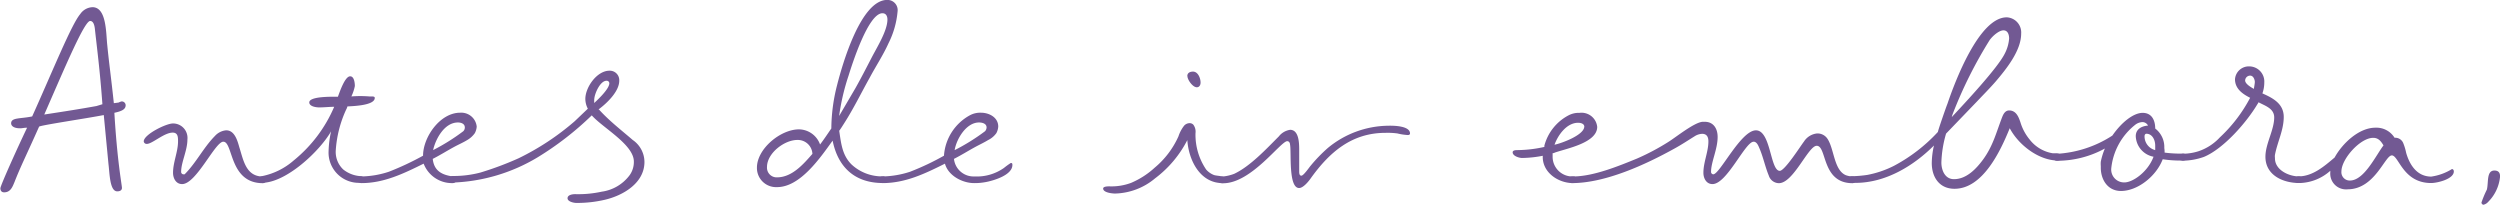 <svg xmlns="http://www.w3.org/2000/svg" viewBox="0 0 330.28 27.05"><defs><style>.a{fill:#725993}</style></defs><title>p14_s2</title><path class="a" d="M16.06 13.4a.51.51 0 0 1 .54.5c0 .54-.5.79-1.49 1 .37 6.35 1 9.58 1 9.92s-.29.46-.62.46c-1 0-1-2.36-1.16-3.61l-.62-6.47c-2.12.42-8.55 1.37-8.55 1.54-1.7 3.82-2.45 5.27-3.24 7.3-.25.58-.5 1.37-1.37 1.37-.33 0-.5-.21-.5-.54s2.2-5.23 3.53-8c-.37 0-.66.08-.91.08-.87 0-1.2-.33-1.2-.66 0-.79 1.24-.58 2.78-.91C6.91 9.49 9.44 3.22 10.6 1.86a2.05 2.05 0 0 1 1.62-.91c1.87 0 1.78 3.44 1.95 5 .25 2.53.5 4.19.87 7.68l.62-.08a1.86 1.86 0 0 1 .4-.15zm-2.53.37c-.33-4.52-.71-7.34-1-10-.08-.66-.29-1-.62-1-.75 0-3.28 6-6.06 12.36 3-.46 4.61-.71 6.89-1.12zm18.09 5.69c.54 1.7.87 3.86 3.11 3.86a.43.43 0 0 1 .46.42.46.46 0 0 1-.46.46c-4.48 0-3.9-5.48-5.23-5.48-1.08 0-3.57 5.6-5.44 5.6-.83 0-1.2-.79-1.2-1.49 0-1.41.66-2.78.66-4.15 0-.54 0-1.16-.71-1.16-1.12 0-2.7 1.49-3.4 1.49a.38.38 0 0 1-.42-.33c0-.91 2.95-2.37 3.86-2.37a1.91 1.91 0 0 1 1.91 2.12c0 1.45-.83 3-.83 4.27a.32.32 0 0 0 .29.33h.17c1.54-1.54 2.49-3.53 4-5.06a2.26 2.26 0 0 1 1.45-.75c1.15-.05 1.53 1.36 1.78 2.24z"/><path class="a" d="M49.51 12.94c0 1-2.9 1.08-3.61 1.12a1.73 1.73 0 0 1-.17.42 15.21 15.21 0 0 0-1.37 5.35 3.18 3.18 0 0 0 1 2.57 4.06 4.06 0 0 0 2.28.87c.21 0 .46.17.46.42a.46.46 0 0 1-.46.46 4 4 0 0 1-4.23-4.19 13.64 13.64 0 0 1 .33-2.61c-1.49 2.61-5.93 6.8-9.13 6.8a.46.46 0 0 1-.46-.46c0-.25.25-.37.46-.42a9.07 9.07 0 0 0 4.19-2.07 18.41 18.41 0 0 0 5.35-7.09c-.66 0-1.29.08-2 .08-.37 0-1.29-.12-1.29-.66 0-.83 3.07-.75 3.78-.75.21-.54.91-2.7 1.62-2.7.54 0 .62.91.62 1.29a5.92 5.92 0 0 1-.46 1.37 15 15 0 0 1 2.36 0c.26.04.73-.09.73.2z"/><path class="a" d="M62.98 16.72a2.12 2.12 0 0 1-.25.87 3.17 3.17 0 0 1-1 .91c-.54.33-1.12.58-1.66.87-1 .54-1.91 1.12-2.9 1.62.17 1.58 1.2 2.12 2.66 2.32.21 0 .46.17.46.42a.46.46 0 0 1-.46.46 4 4 0 0 1-3.86-2.57c-2.61 1.29-5.23 2.57-8.21 2.57a.47.47 0 0 1-.5-.46.45.45 0 0 1 .46-.42 12.06 12.06 0 0 0 3.65-.62 37.31 37.31 0 0 0 4.52-2.12c0-2.45 2.24-5.68 4.9-5.68a2.05 2.05 0 0 1 2.19 1.83zm-1.78.62a.69.69 0 0 0 .21-.5c0-.5-.5-.66-.91-.66-1.78 0-2.95 2.16-3.28 3.65a27 27 0 0 0 3.98-2.49z"/><path class="a" d="M83.6 18.5a3.54 3.54 0 0 1 1.54 2.9c0 2.78-2.82 4.44-5.27 5a16.09 16.09 0 0 1-3.73.41c-.33 0-1.16-.17-1.16-.62s.66-.54 1-.54a14.54 14.54 0 0 0 3.53-.33 5.53 5.53 0 0 0 3.69-2.2 3 3 0 0 0 .54-1.78c0-2.24-4.15-4.48-5.56-6.1A40.49 40.49 0 0 1 71 20.8a23.32 23.32 0 0 1-11.2 3.32.45.45 0 0 1-.46-.41.46.46 0 0 1 .46-.46 13.87 13.87 0 0 0 3.69-.46 42.22 42.22 0 0 0 5-1.87 33.87 33.87 0 0 0 7.43-4.9l1.74-1.66a2.83 2.83 0 0 1-.33-1.29c0-1.54 1.53-3.73 3.19-3.73a1.25 1.25 0 0 1 1.29 1.33c0 1.41-1.62 2.95-2.66 3.73h-.08c1.38 1.54 2.99 2.77 4.53 4.1zm-5.1-5.35v.46c.5-.46 2-1.87 2-2.61a.34.34 0 0 0-.37-.33c-.85-.01-1.62 1.77-1.62 2.48zm32.07-1.83c.71-2.82 3.15-11.33 6.64-11.33a1.35 1.35 0 0 1 1.37 1.54 11.57 11.57 0 0 1-1.2 4.19c-.71 1.58-1.66 3-2.49 4.56-1.12 2-2.12 4.07-3.36 6-.21.33-.41.66-.66 1 .25 1.62.37 3.19 1.62 4.44a5.9 5.9 0 0 0 4.15 1.58.43.43 0 0 1 .46.42.46.46 0 0 1-.46.46c-3.69 0-5.93-2.07-6.64-5.6-1.62 2.24-4.27 6.14-7.34 6.14a2.53 2.53 0 0 1-2.66-2.57c0-2.49 3.11-5.06 5.56-5.06a3 3 0 0 1 2.78 2c.54-.71 1-1.41 1.49-2.12a23.39 23.39 0 0 1 .74-5.65zm-3.24 9a1.93 1.93 0 0 0-2-1.83c-1.7 0-4 1.74-4 3.57a1.28 1.28 0 0 0 1.37 1.37c1.98-.03 3.47-1.78 4.63-3.1zm5.68-8.67c.75-1.33 1.45-2.7 2.16-4.07s2.07-3.53 2.07-5c0-.42-.17-.83-.66-.83-1.87 0-4 6.72-4.48 8.26a29 29 0 0 0-1.24 5.31z"/><path class="a" d="M130.4 24.02a7.88 7.88 0 0 1-1.7.17c-1.58 0-3.44-1-3.86-2.57-2.66 1.33-5.23 2.57-8.26 2.57a.46.46 0 0 1-.46-.46.45.45 0 0 1 .46-.42 12.28 12.28 0 0 0 3.65-.62 34.06 34.06 0 0 0 4.48-2.12 6.59 6.59 0 0 1 3.44-5.35 2.88 2.88 0 0 1 1.45-.33c1.08 0 2.28.62 2.28 1.83a2.12 2.12 0 0 1-.25.87 2.89 2.89 0 0 1-1.08.91c-.54.33-1.08.58-1.62.87-1 .54-1.91 1.12-2.9 1.62a2.6 2.6 0 0 0 2.7 2.32 6.23 6.23 0 0 0 3.9-1.12 9.92 9.92 0 0 1 .91-.66c.17 0 .21.08.21.25.01 1.33-2.36 2.03-3.35 2.24zm-4.27-4.19a27 27 0 0 0 4-2.49.77.77 0 0 0 .21-.5c0-.5-.54-.66-1-.66-1.68 0-2.97 2.16-3.22 3.65zm31.52-3.36a1.53 1.53 0 0 1 .29 1.12 8.19 8.19 0 0 0 1.41 4.81 2.6 2.6 0 0 0 1 .71c.42.17 1.62.08 1.62.62a.46.46 0 0 1-.46.46c-3 0-4.48-3.07-4.65-5.68a14.75 14.75 0 0 1-4.27 5.06 8.55 8.55 0 0 1-5.27 2c-.37 0-1.58-.12-1.58-.66 0-.29.62-.29.83-.29a7.42 7.42 0 0 0 2.86-.46 10.89 10.89 0 0 0 3.11-2 11.51 11.51 0 0 0 3.15-4.15 4.61 4.61 0 0 1 .75-1.41 1 1 0 0 1 .71-.33.67.67 0 0 1 .5.2zm-.79-6.43c0-.42.37-.58.75-.58.66 0 1 .87 1 1.45 0 .33-.17.62-.5.62-.54 0-1.24-.99-1.24-1.49z"/><path class="a" d="M186.28 17.63c0 .17-.17.21-.29.21a7.25 7.25 0 0 1-1.37-.21 9.78 9.78 0 0 0-1.58-.08c-4.44 0-7.38 2.53-9.87 6-.29.42-1 1.29-1.54 1.29-1.45 0-1-4.77-1.2-5.73 0-.21-.12-.46-.37-.46-.87 0-4.73 5.56-8.46 5.56-.29 0-.66 0-.66-.46 0-.25.25-.37.46-.42a5.69 5.69 0 0 0 1.66-.37c2.12-1 4.23-3.28 5.89-4.94a2.33 2.33 0 0 1 1.49-.87c1.24 0 1.2 2 1.2 2.78v2.7c0 .21 0 .58.29.58s1.08-1.16 1.2-1.29a20.48 20.48 0 0 1 2.28-2.36 12.73 12.73 0 0 1 8-2.95c.75-.02 2.87.02 2.87 1.02zm24.73-.87c0 2.12-4.07 2.86-5.6 3.4a.59.59 0 0 1-.29.08v.46a2.6 2.6 0 0 0 2.7 2.61c.25 0 .46.12.46.42a.46.46 0 0 1-.46.46c-2 0-4.11-1.45-4-3.61a15.35 15.35 0 0 1-2.74.29c-.37 0-1.24-.25-1.24-.75 0-.29.46-.29.66-.29a16.71 16.71 0 0 0 3.53-.42v-.17a6.36 6.36 0 0 1 3.19-4 2.88 2.88 0 0 1 1.45-.33 2.08 2.08 0 0 1 2.34 1.85zm-1.7 0c0-.42-.46-.54-.83-.54-1.49 0-2.66 1.62-3.11 2.9.91-.18 3.93-1.28 3.93-2.4z"/><path class="a" d="M241.46 18.38c.87 1.37.83 4.11 2.41 4.77a3.23 3.23 0 0 0 .87.17c.21 0 .46.17.46.42a.46.46 0 0 1-.46.46c-4.11 0-3.36-4.94-4.73-4.94-1.12 0-3.07 4.94-5 4.94a1.42 1.42 0 0 1-1.33-1c-.5-1.2-.75-2.53-1.29-3.73-.12-.29-.33-.75-.71-.75-1.12 0-3.53 5.6-5.44 5.6-.83 0-1.2-.79-1.2-1.49 0-1.41.66-2.78.66-4.15 0-.58-.21-1-.83-1a2 2 0 0 0-1 .33c-.87.54-1.74 1.12-2.66 1.62-3.82 2.12-9.13 4.56-13.53 4.56a.46.46 0 0 1-.46-.46c0-.37.33-.42.62-.42 2.66 0 6-1.37 8.42-2.36a30.53 30.53 0 0 0 4.15-2.2c1-.62 3.4-2.57 4.52-2.66h.29c1.16 0 1.7.91 1.7 2 0 1.62-.87 3.32-.87 4.61a.32.32 0 0 0 .29.33c.87 0 3.65-5.81 5.64-5.81s1.87 5.35 3.15 5.35c.66 0 2.74-3.28 3.19-3.86a2.33 2.33 0 0 1 1.74-1.08 1.58 1.58 0 0 1 1.4.75z"/><path class="a" d="M266.93 16.18a6.52 6.52 0 0 0 1.2 2.24 4.84 4.84 0 0 0 3.07 1.83c.37 0 1.12-.08 1.12.5a.43.43 0 0 1-.42.46c-2.57 0-5.23-2.07-6.39-4.27-1.2 2.95-3.53 8-7.3 8-2 0-3-1.54-3-3.4a10.79 10.79 0 0 1 .29-2.32c-2.74 2.74-6.43 4.94-10.37 4.94-.33 0-.91.08-.91-.46a.43.43 0 0 1 .46-.42 16.1 16.1 0 0 0 2-.17 13.11 13.11 0 0 0 3.53-1.2 21.78 21.78 0 0 0 5.81-4.48c0-.17 1.08-3.28 1.25-3.69 1-2.95 4.19-11.45 7.84-11.45a2 2 0 0 1 1.91 2.16c0 2.24-1.95 4.65-3.36 6.31-.79.91-1.66 1.78-2.49 2.66l-4.07 4.23a15 15 0 0 0-.62 3.82c0 1 .46 2.2 1.66 2.2 1.66 0 2.95-1.37 3.86-2.61 1.33-1.83 1.74-3.61 2.53-5.64.17-.42.42-.83.91-.83.91.01 1.24.84 1.49 1.59zm-4-11a57.28 57.28 0 0 0-5 10l-.08.29c1.66-1.78 6.06-6.47 7-8.38a5.18 5.18 0 0 0 .58-2c0-.5-.17-1.08-.75-1.08s-1.4.72-1.77 1.22z"/><path class="a" d="M285.97 20.16a16.06 16.06 0 0 0 2.45.13.46.46 0 0 1 .46.46.46.46 0 0 1-.46.46 16.05 16.05 0 0 1-2.7-.17c-.83 2.2-3.28 4.19-5.52 4.19-1.74 0-2.66-1.49-2.66-3.07v-.22a3.35 3.35 0 0 1 0-.58 9.3 9.3 0 0 1 .54-1.74 13.13 13.13 0 0 1-6.35 1.62.46.46 0 0 1-.46-.46.46.46 0 0 1 .46-.46 15 15 0 0 0 7.34-2.41c1.2-1.74 2.78-3 4-3s1.66 1 1.66 2.07a3.07 3.07 0 0 1 1.2 2.57 3.6 3.6 0 0 1 .04.61zm-1.49.54a2.87 2.87 0 0 1-2.32-2.7c0-.87.66-1.33 1.62-1.41a.84.84 0 0 0-.71-.46 1.65 1.65 0 0 0-1 .37 8.42 8.42 0 0 0-3.15 5.77 1.7 1.7 0 0 0 1.74 1.83c1.12 0 3.12-1.41 3.85-3.4zm.25-.87v-.58c0-.87-.46-1.58-1.16-1.58-.17 0-.25.17-.25.33a1.87 1.87 0 0 0 1.41 1.83z"/><path class="a" d="M303.77 23.31a.45.45 0 0 1 .42.46.45.45 0 0 1-.42.41c-2.12 0-4.48-1-4.48-3.48 0-1.7 1.16-3.53 1.16-5.19 0-1.2-1.24-1.54-2.07-2a1.79 1.79 0 0 1-.17.29c-1.41 2.36-4.44 5.85-7.05 6.93a8.65 8.65 0 0 1-2.74.5.47.47 0 0 1-.5-.46.46.46 0 0 1 .46-.46 7 7 0 0 0 2.07-.33 6.79 6.79 0 0 0 2.82-1.83 19.57 19.57 0 0 0 4-5.23c-1-.5-2-1.2-2-2.45a1.83 1.83 0 0 1 1.87-1.7 2 2 0 0 1 2 2.12 4.27 4.27 0 0 1-.25 1.45c1.41.62 2.82 1.37 2.82 3.11s-.83 3.28-1.16 5a1.43 1.43 0 0 0 0 .42c-.04 1.57 1.81 2.44 3.22 2.44zm-6-11.58c0-.12.12-.66.12-.91s-.17-.83-.62-.83a.67.67 0 0 0-.66.62c-.02.46.77.92 1.15 1.13z"/><path class="a" d="M324.18 22.65c0 1-2.16 1.53-3 1.53-3.73 0-4.27-3.65-5.19-3.65s-2.24 4.48-5.85 4.48a2.08 2.08 0 0 1-2.28-2.24v-.21a6.31 6.31 0 0 1-4 1.62c-.33 0-.66 0-.66-.46a.45.45 0 0 1 .46-.42c1.87 0 3.4-1.33 4.77-2.49 1-1.83 3.19-3.94 5.39-3.94a2.81 2.81 0 0 1 2.53 1.33 1.14 1.14 0 0 1 1.16.74 7.09 7.09 0 0 1 .37 1.24c.46 1.62 1.45 3.15 3.32 3.15a7.12 7.12 0 0 0 2.74-1c.16.03.24.15.24.32zm-9.29-3.44c-.33-.54-.66-1-1.37-1-1.7 0-4.19 2.78-4.19 4.44a1.1 1.1 0 0 0 1.16 1.2c1.87-.04 3.41-3.36 4.4-4.64zm13.19 7.84a.31.31 0 0 1-.25-.29 13.56 13.56 0 0 1 .71-1.7c.25-.91-.08-2.53 1-2.53.54 0 .75.29.75.79a5.45 5.45 0 0 1-1.58 3.36 1.14 1.14 0 0 1-.63.37z"/></svg>
